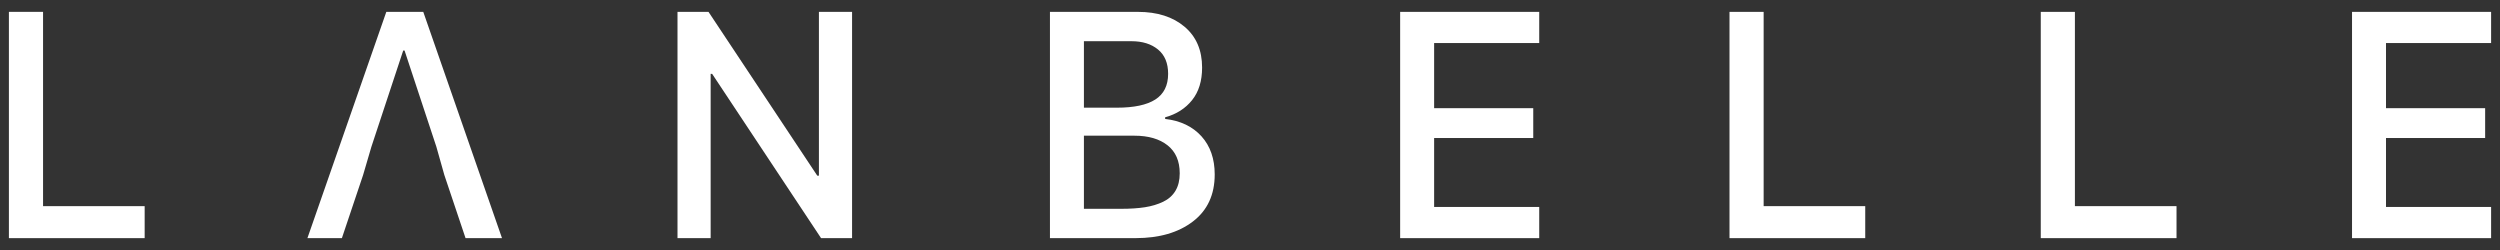 <?xml version="1.0" encoding="utf-8"?>
<!-- Generator: Adobe Illustrator 16.0.0, SVG Export Plug-In . SVG Version: 6.00 Build 0)  -->
<!DOCTYPE svg PUBLIC "-//W3C//DTD SVG 1.1//EN" "http://www.w3.org/Graphics/SVG/1.1/DTD/svg11.dtd">
<svg version="1.1" id="Layer_1" xmlns="http://www.w3.org/2000/svg" xmlns:xlink="http://www.w3.org/1999/xlink" x="0px" y="0px"
	 width="180px" height="18px" viewBox="0 0 180 18" enable-background="new 0 0 180 18" xml:space="preserve">
<rect x="0" y="0" width="180" height="18" fill="#333333" stroke="none"/>
<polygon fill="#FFFFFF" points="110.824,14.901 110.824,17.146 100.811,17.146 100.811,0.855 110.824,0.855 110.824,3.099 
	103.257,3.099 103.257,7.789 110.394,7.789 110.394,9.937 103.257,9.937 103.257,14.901 "/>
<polygon fill="#FFFFFF" points="134.297,14.842 134.297,17.146 124.524,17.146 124.524,0.855 126.982,0.855 126.982,14.842 "/>
<polygon fill="#FFFFFF" points="156.709,14.842 156.709,17.146 146.935,17.146 146.935,0.855 149.393,0.855 149.393,14.842 "/>
<polygon fill="#FFFFFF" points="179.36,14.901 179.36,17.146 169.346,17.146 169.346,0.855 179.36,0.855 179.36,3.099 
	171.792,3.099 171.792,7.789 178.93,7.789 178.93,9.937 171.792,9.937 171.792,14.901 "/>
<path fill="#FFFFFF" d="M75.596,17.145V0.855h6.337c1.392,0,2.51,0.356,3.353,1.068c0.844,0.712,1.265,1.693,1.265,2.942
	c0,0.963-0.24,1.744-0.721,2.345c-0.482,0.601-1.128,1.013-1.94,1.235v0.119c1.106,0.128,1.977,0.544,2.614,1.248
	c0.636,0.704,0.955,1.621,0.955,2.75c0,1.457-0.523,2.585-1.57,3.385c-1.046,0.8-2.421,1.198-4.123,1.198H75.596z M78.042,2.967
	v4.786h2.375c1.233,0,2.156-0.197,2.769-0.59c0.612-0.394,0.919-1.009,0.919-1.845c0-0.771-0.243-1.356-0.728-1.754
	s-1.122-0.597-1.91-0.597H78.042z M78.042,9.77v5.264h2.686c0.652,0,1.221-0.037,1.706-0.113s0.923-0.207,1.313-0.394
	c0.39-0.188,0.686-0.452,0.889-0.794c0.203-0.343,0.304-0.76,0.304-1.253c0-0.884-0.292-1.556-0.877-2.018
	c-0.584-0.461-1.378-0.692-2.381-0.692H78.042z"/>
<polygon fill="#FFFFFF" points="58.962,0.854 58.962,12.646 58.843,12.646 51.012,0.854 48.78,0.854 48.78,17.146 51.167,17.146 
	51.167,5.319 51.275,5.319 59.117,17.146 61.349,17.146 61.349,0.854 "/>
<polygon fill="#FFFFFF" points="27.815,0.854 22.134,17.146 24.616,17.146 26.144,12.599 26.74,10.569 29.032,3.636 29.127,3.636 
	31.419,10.569 31.992,12.599 33.519,17.146 36.144,17.146 30.475,0.854 "/>
<polygon fill="#FFFFFF" points="0.641,0.854 0.641,17.146 10.415,17.146 10.415,14.843 3.1,14.843 3.1,0.854 "/>
</svg>
